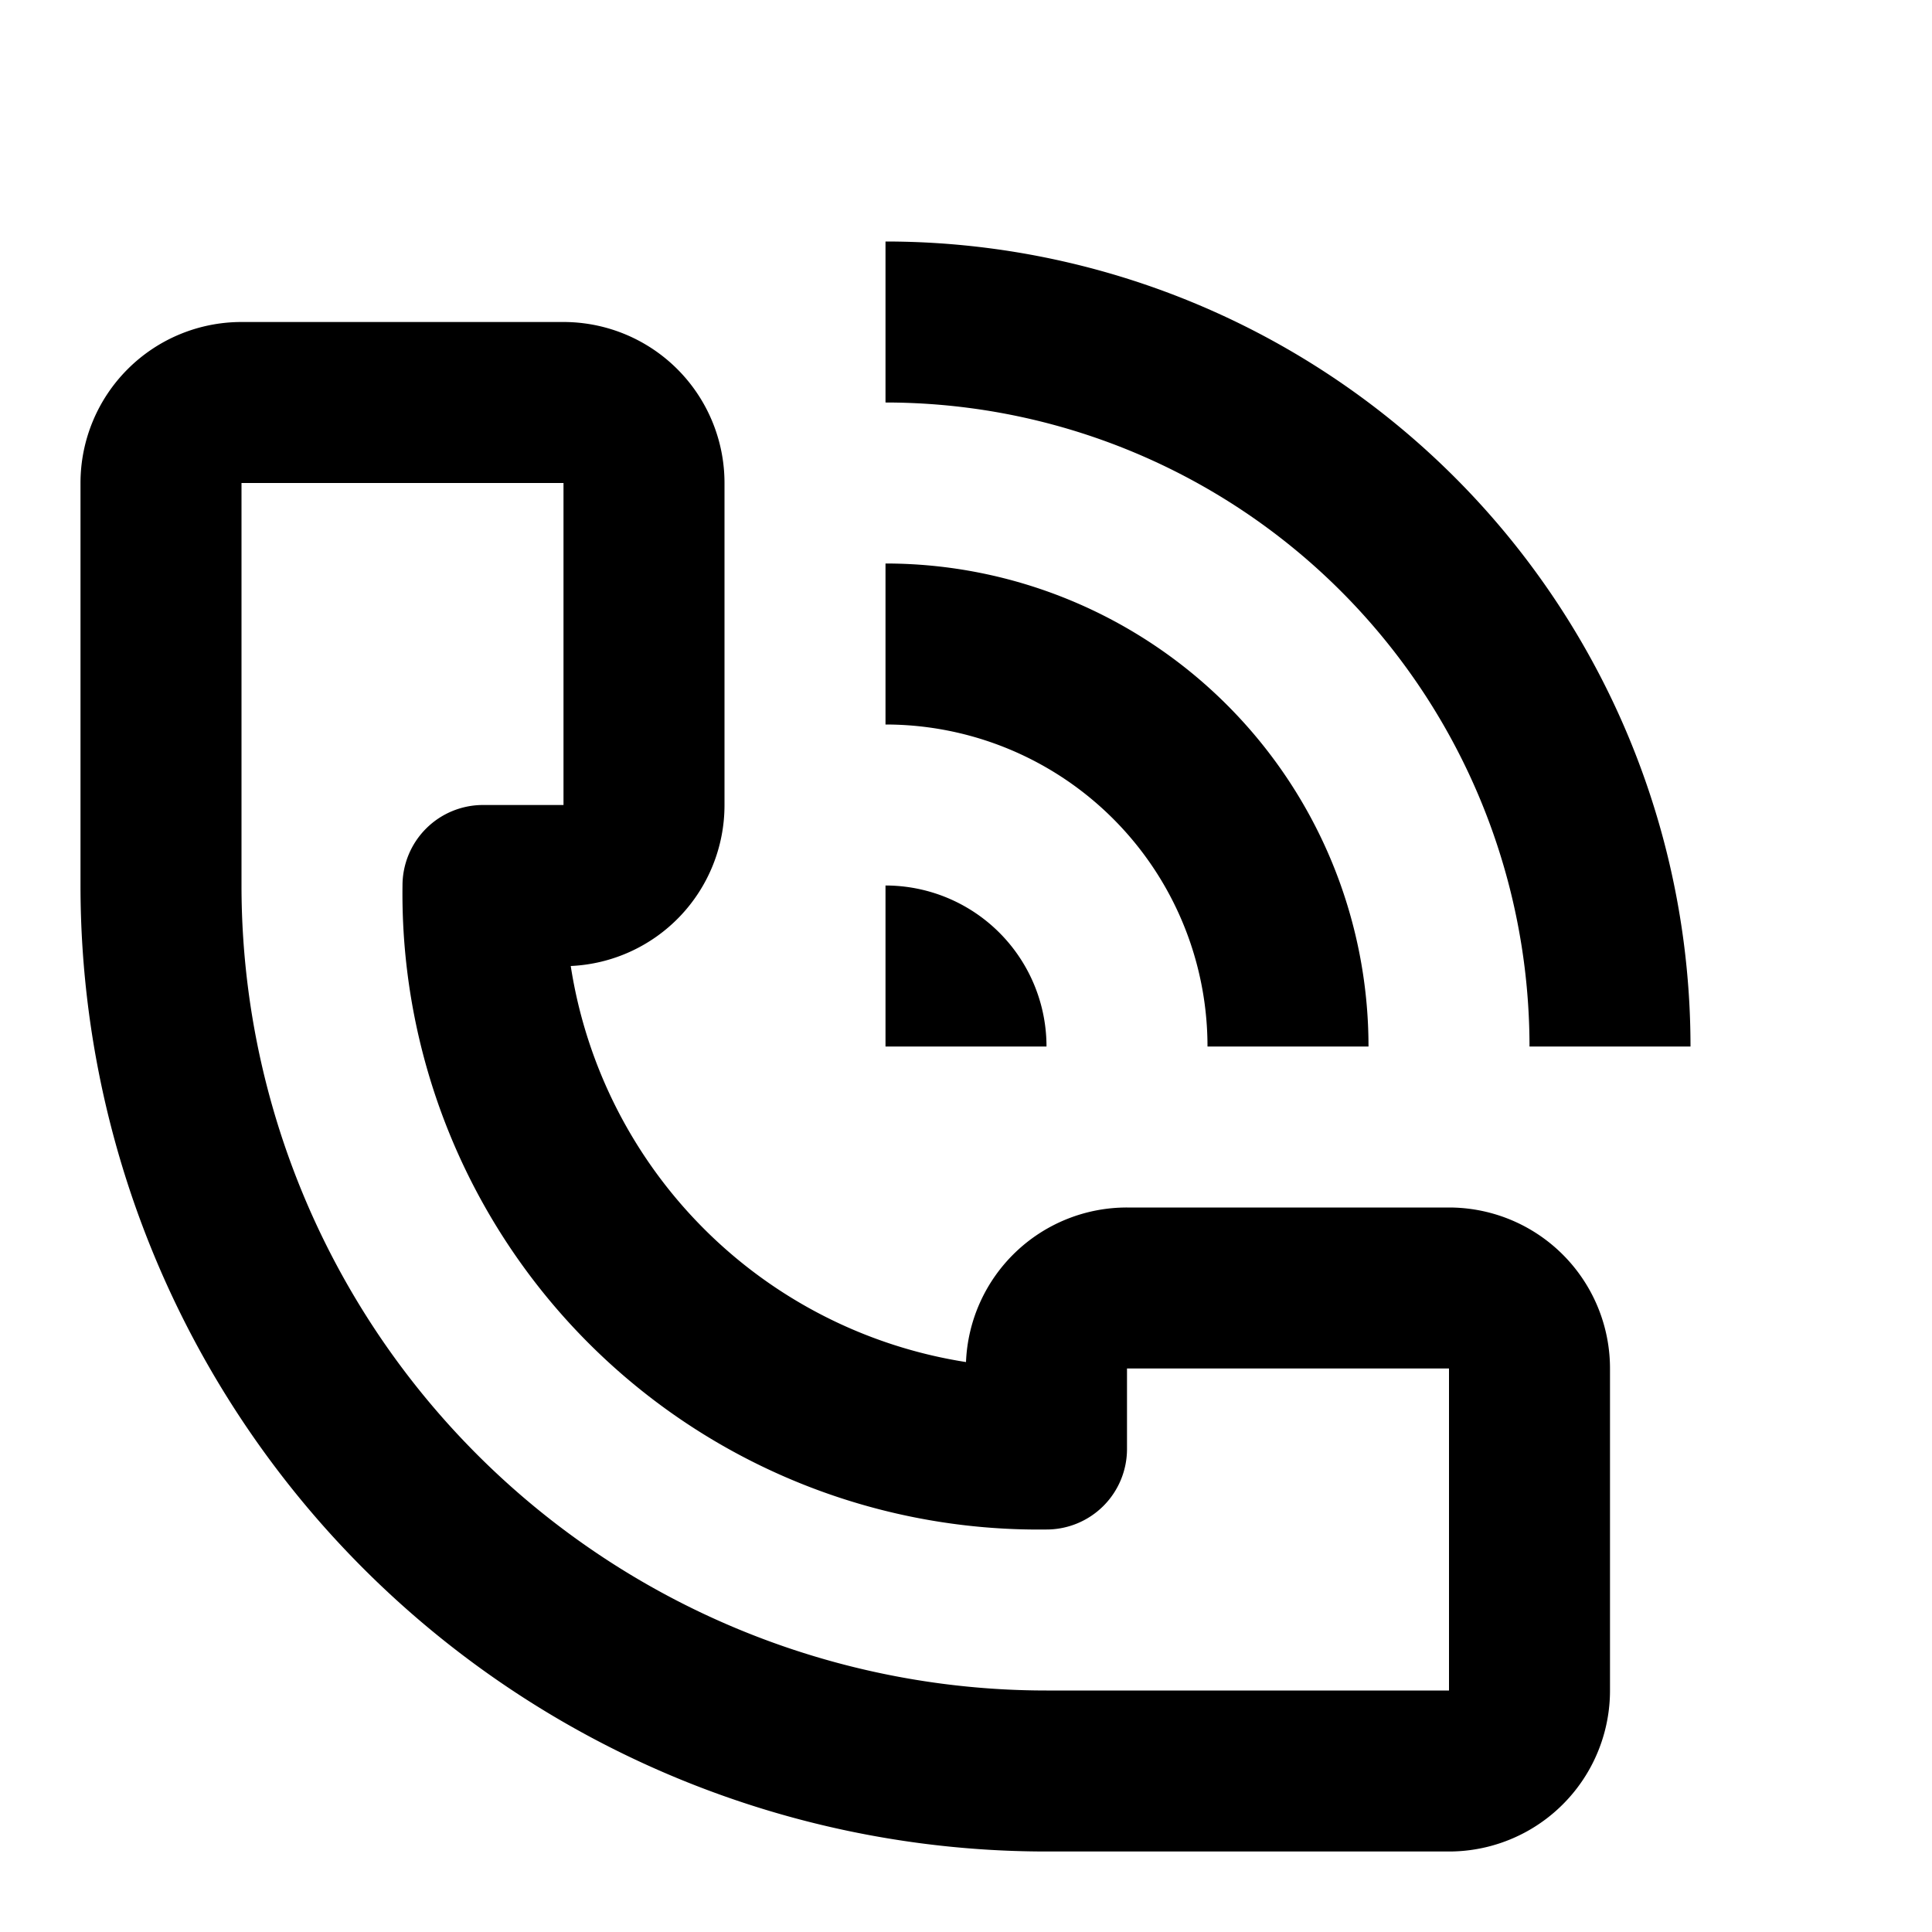 <svg xmlns="http://www.w3.org/2000/svg" viewBox="0 0 24 24"><title>_</title><path d="M17,13H15a4,4,0,0,0-4-4V7A6,6,0,0,1,17,13Zm4,0H19a8,8,0,0,0-8-8V3A10,10,0,0,1,21,13ZM11,11a2,2,0,0,1,2,2H11V11Zm7,12H13A12,12,0,0,1,1,11V6A2,2,0,0,1,3,4H7A2,2,0,0,1,9,6v4a2,2,0,0,1-1.91,2A5.89,5.89,0,0,0,12,16.92,2,2,0,0,1,14,15h4a2,2,0,0,1,2,2v4A2,2,0,0,1,18,23ZM3,6v5A10,10,0,0,0,13,21h5V17H14v1a1,1,0,0,1-1,1,7.9,7.9,0,0,1-8-8,1,1,0,0,1,1-1H7V6H3Z"/></svg>